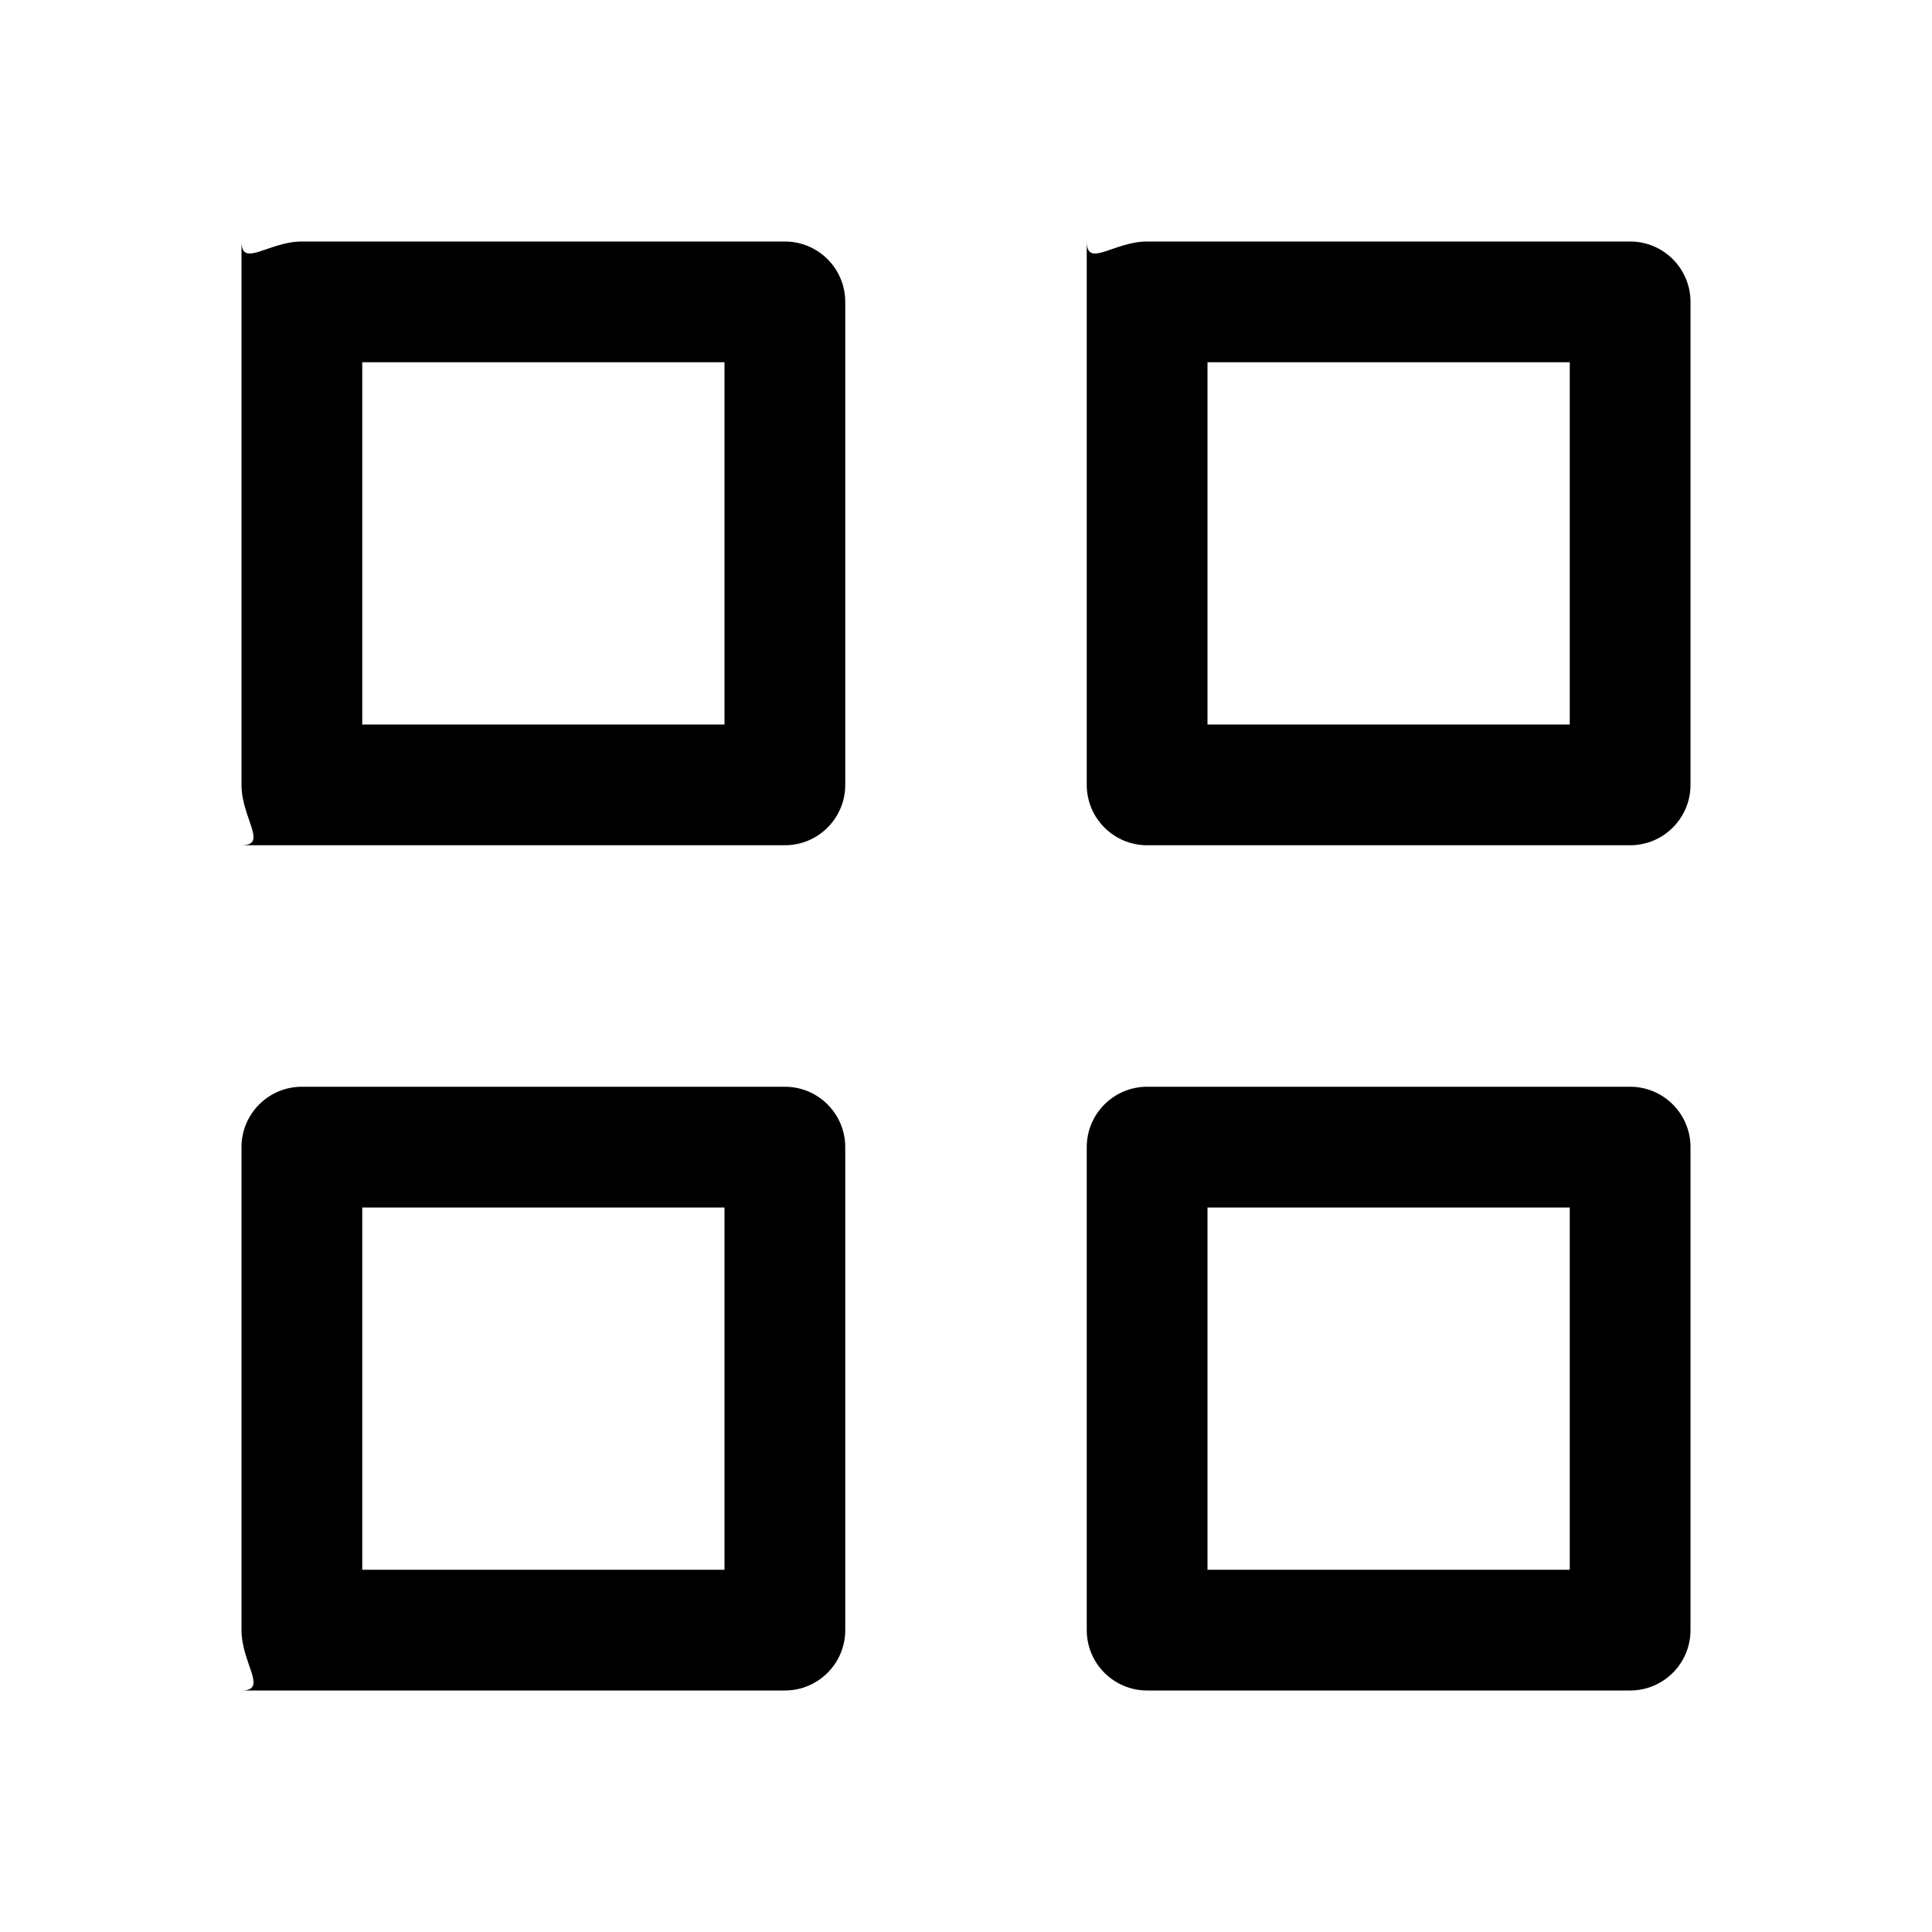 <?xml version="1.0" encoding="UTF-8"?>
<svg width="16px" height="16px" viewBox="0 0 16 16" version="1.1" xmlns="http://www.w3.org/2000/svg" xmlns:xlink="http://www.w3.org/1999/xlink">
    <title>网格视图/密度/大</title>
    <g id="网格视图/密度/大" stroke="none" stroke-width="1" fill="none" fill-rule="evenodd">
        <g id="图标/单色图标/视图图标/网格密度-大" transform="translate(2, 2)" fill="#000000" fill-rule="nonzero">
            <path d="M4.5,7 C4.776,7 5,7.224 5,7.5 L5,11.5 C5,11.776 4.776,12 4.5,12 L0,12 C0.224,12 0,11.776 0,11.5 L0,7.5 C0,7.224 0.224,7 0.5,7 L4.5,7 Z M11.5,7 C11.776,7 12,7.224 12,7.5 L12,11.5 C12,11.776 11.776,12 11.5,12 L7.5,12 C7.224,12 7,11.776 7,11.5 L7,7.5 C7,7.224 7.224,7 7.5,7 L11.5,7 Z M11,8 L8,8 L8,11 L11,11 L11,8 Z M4,8 L1,8 L1,11 L4,11 L4,8 Z M4.5,0 C4.776,0 5,0.224 5,0.5 L5,4.5 C5,4.776 4.776,5 4.5,5 L0,5 C0.224,5 0,4.776 0,4.5 L0,0 C0,0.224 0.224,0 0.5,0 L4.5,0 Z M11.5,0 C11.776,0 12,0.224 12,0.5 L12,4.5 C12,4.776 11.776,5 11.5,5 L7.5,5 C7.224,5 7,4.776 7,4.5 L7,0 C7,0.224 7.224,0 7.5,0 L11.5,0 Z M11,1 L8,1 L8,4 L11,4 L11,1 Z M4,1 L1,1 L1,4 L4,4 L4,1 Z" id="形状结合"></path>
        </g>
    </g>
</svg>